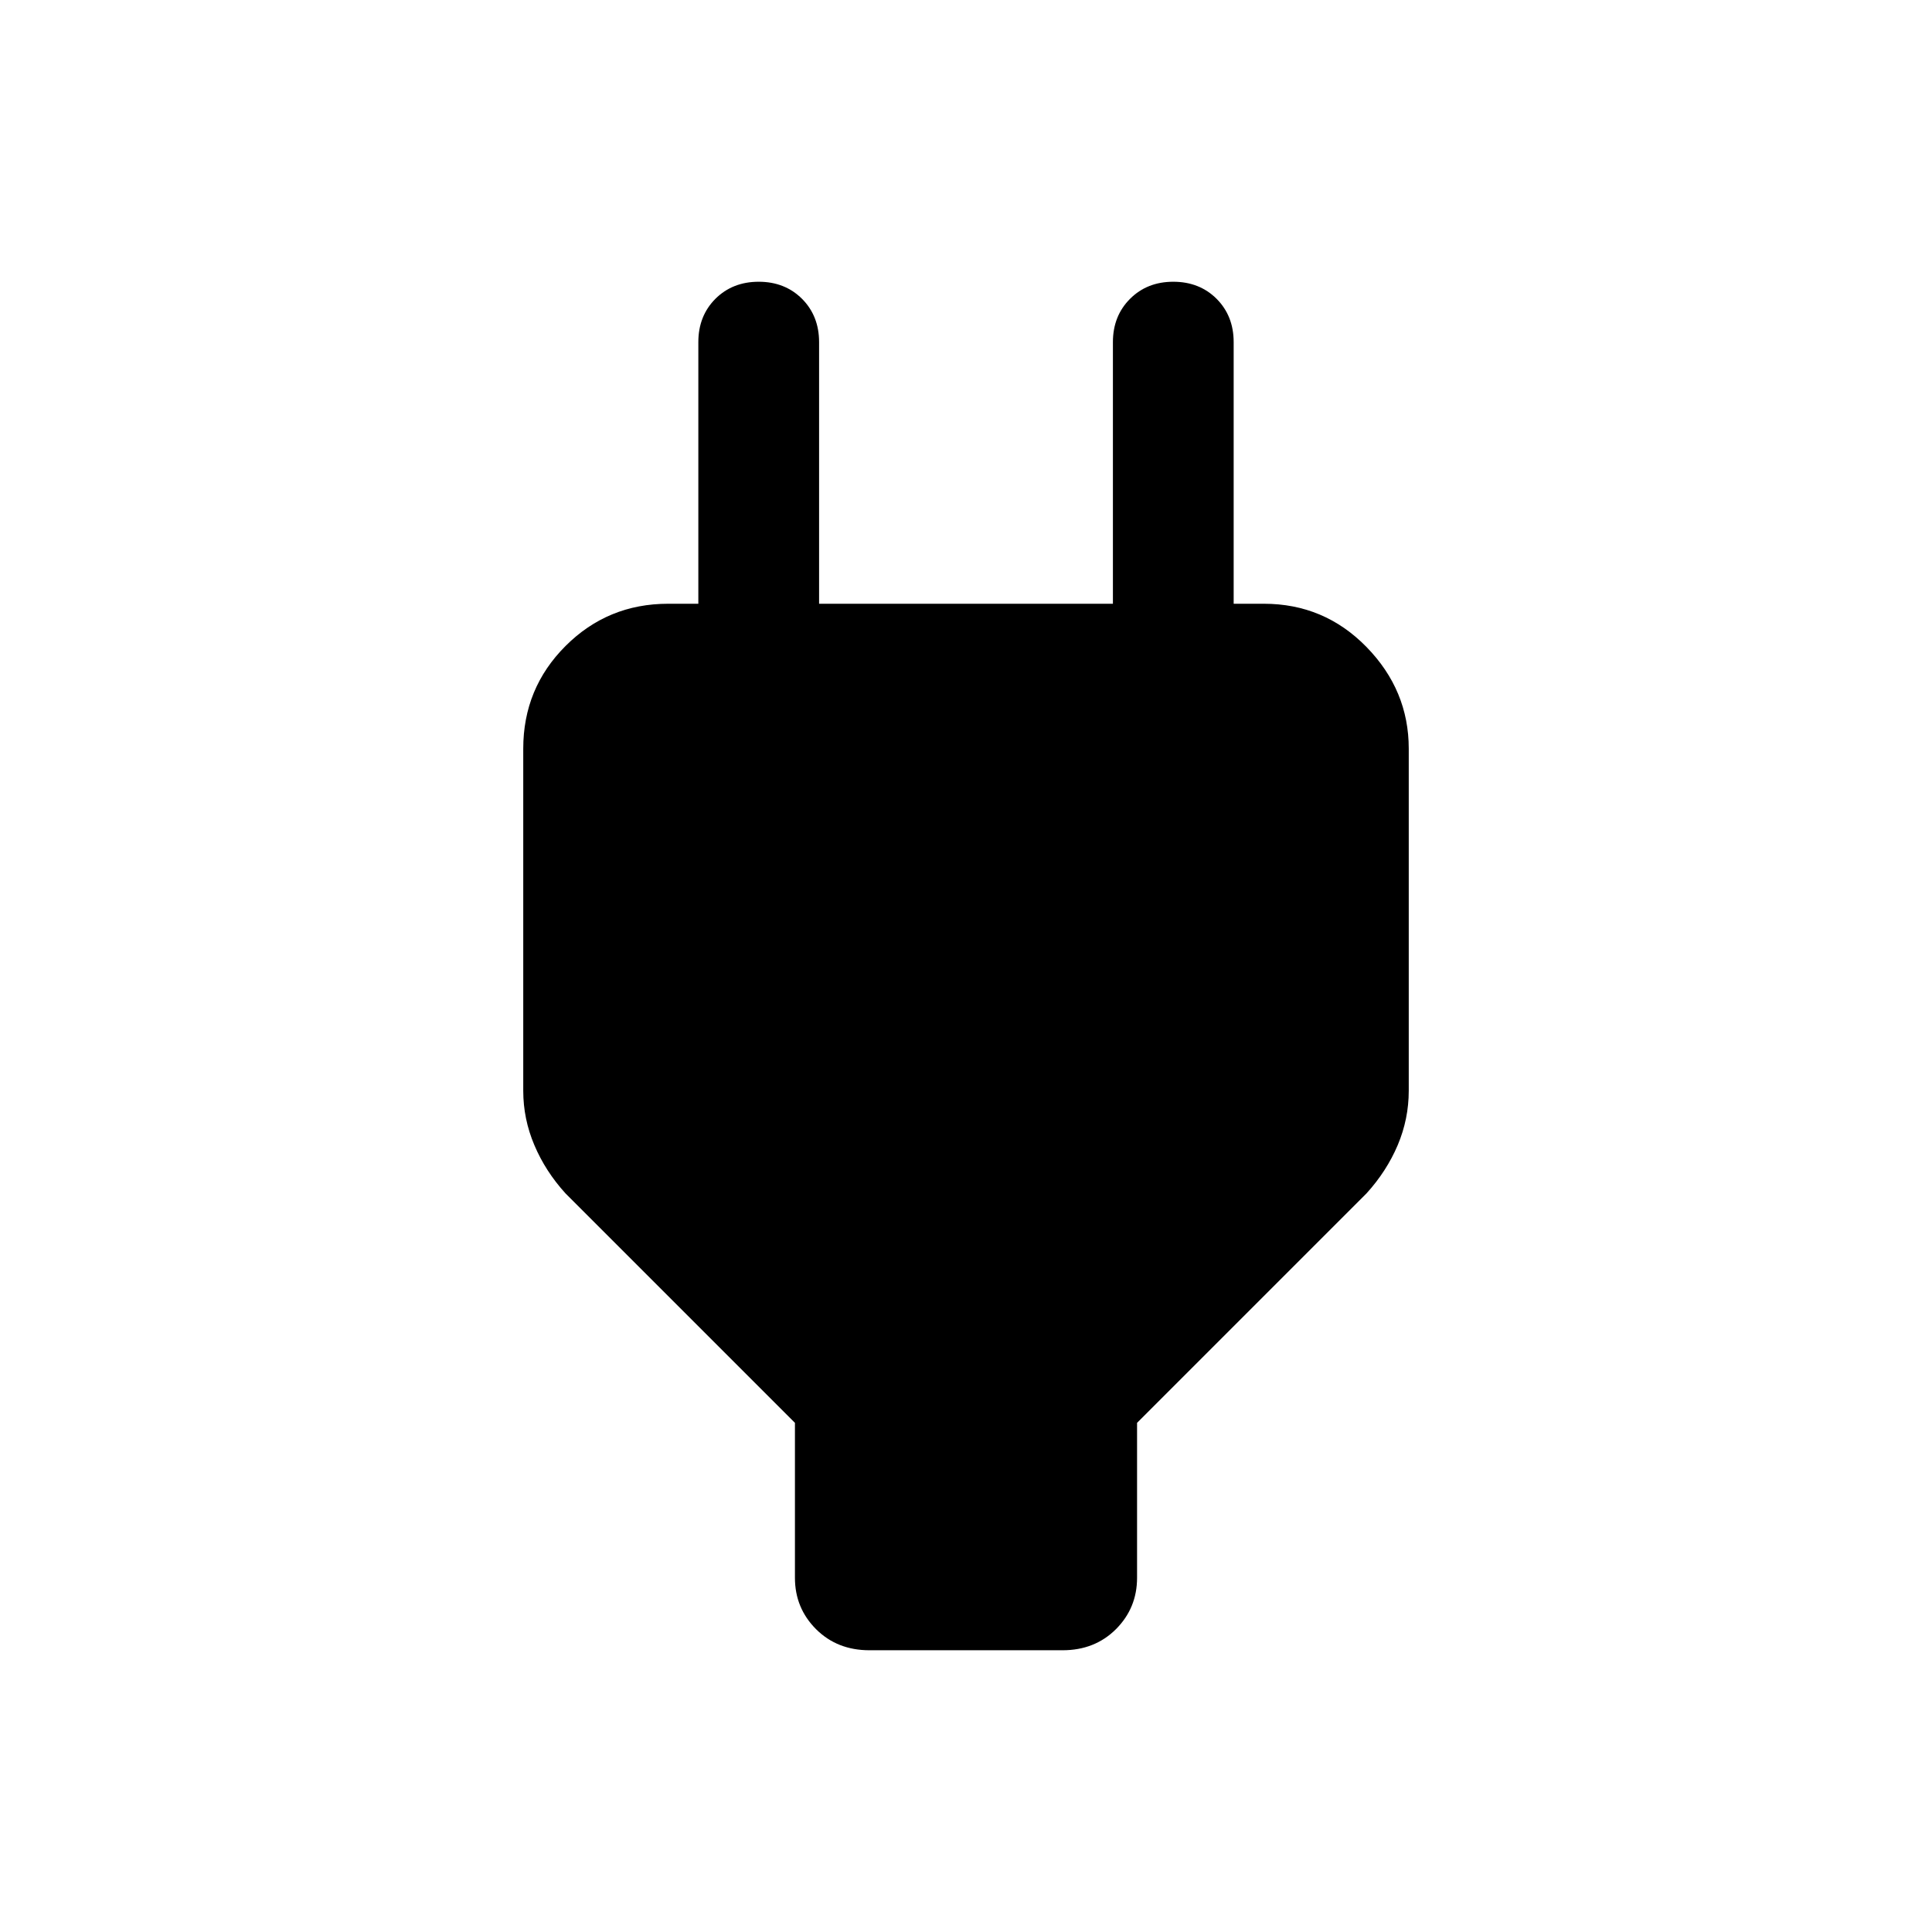 <svg xmlns="http://www.w3.org/2000/svg" height="24" width="24"><path d="m9.875 17.675-2.85-2.85q-.25-.275-.387-.6Q6.5 13.9 6.5 13.55V9.3q0-.75.525-1.275Q7.55 7.5 8.3 7.5h1.125l-.75.75v-4q0-.325.212-.538.213-.212.538-.212.325 0 .538.212.212.213.212.538V7.5h3.65V4.25q0-.325.213-.538.212-.212.537-.212.325 0 .538.212.212.213.212.538v4l-.75-.75H15.7q.75 0 1.275.537.525.538.525 1.263v4.25q0 .35-.137.675-.138.325-.388.6l-2.85 2.85V19.6q0 .375-.262.638-.263.262-.663.262h-2.4q-.4 0-.663-.262-.262-.263-.262-.638Z"/></svg>